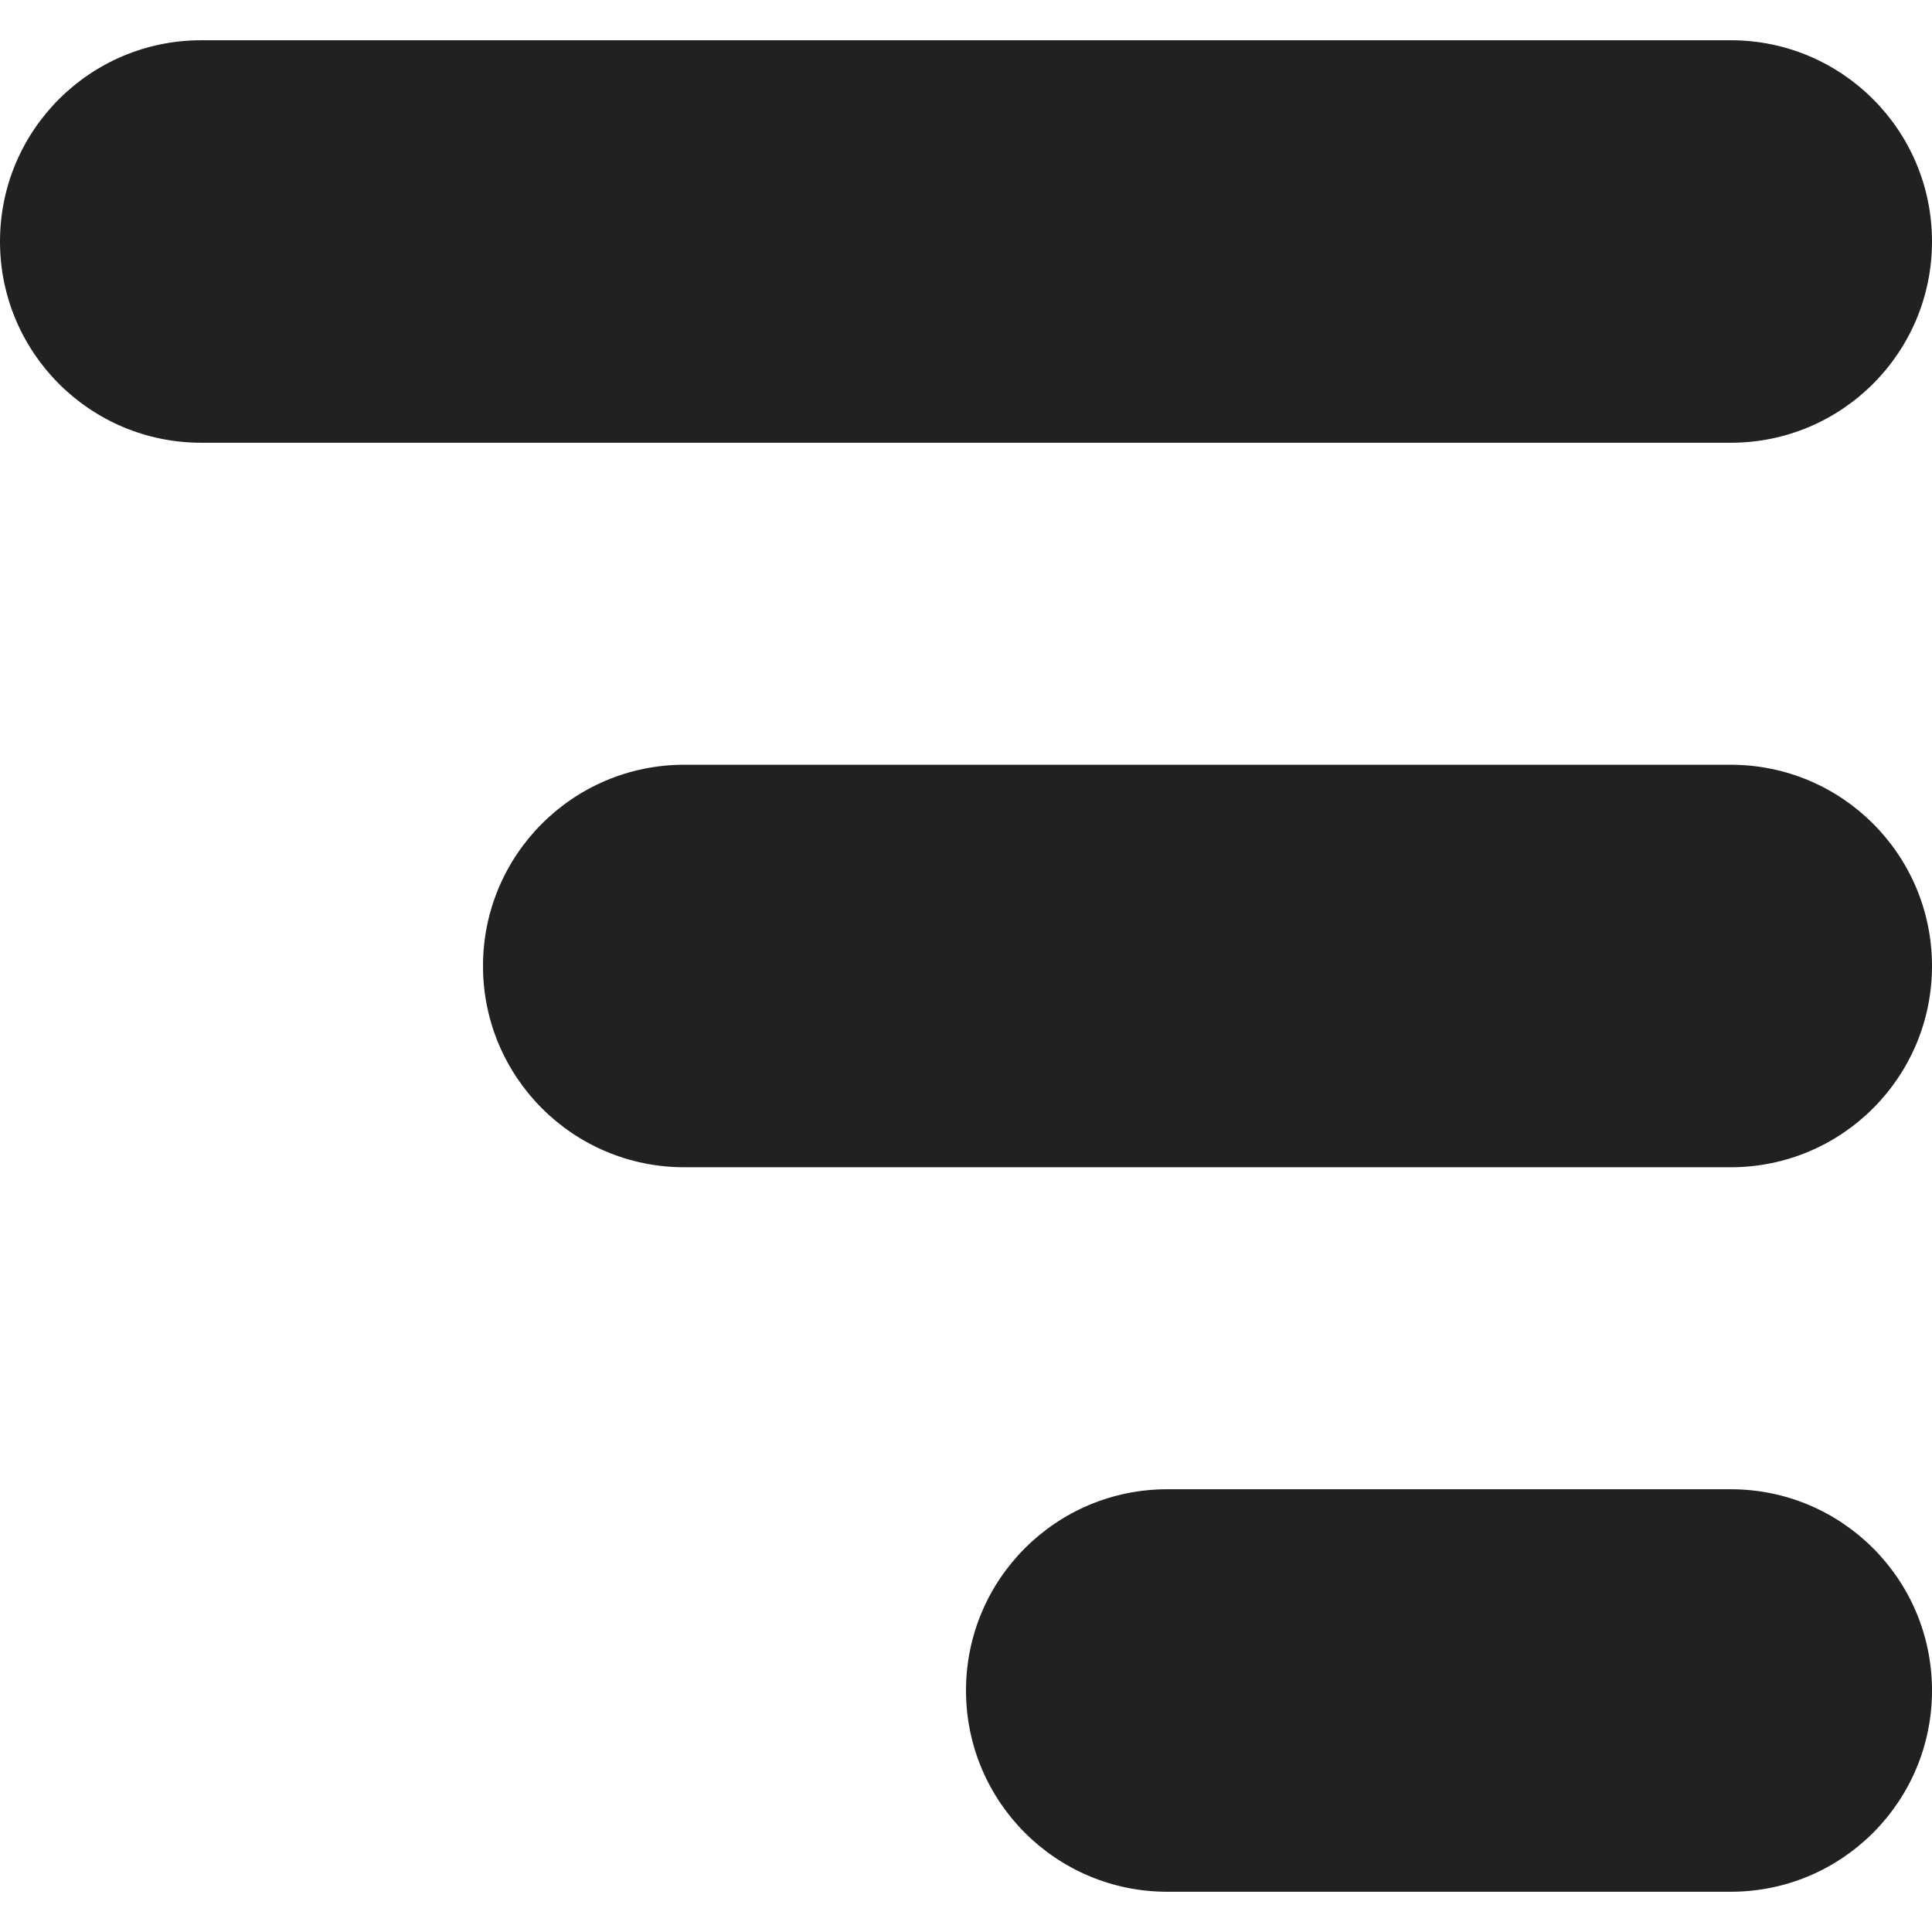<svg  viewBox="0 0 24 24" fill="none" xmlns="http://www.w3.org/2000/svg">
<path fill-rule="evenodd" clip-rule="evenodd" d="M0 3C0 1.619 1.119 0.5 2.5 0.5H21.5C22.881 0.5 24 1.619 24 3C24 4.381 22.881 5.5 21.5 5.5H2.5C1.119 5.5 0 4.381 0 3Z" fill="#212121"/>
<path fill-rule="evenodd" clip-rule="evenodd" d="M6 12C6 10.619 7.119 9.5 8.5 9.5L21.5 9.5C22.881 9.5 24 10.619 24 12C24 13.381 22.881 14.5 21.5 14.5L8.5 14.5C7.119 14.5 6 13.381 6 12Z" fill="#212121"/>
<path fill-rule="evenodd" clip-rule="evenodd" d="M12 21C12 19.619 13.119 18.5 14.5 18.5L21.5 18.5C22.881 18.5 24 19.619 24 21C24 22.381 22.881 23.5 21.5 23.5L14.5 23.5C13.119 23.5 12 22.381 12 21Z" fill="#212121"/>
</svg>
